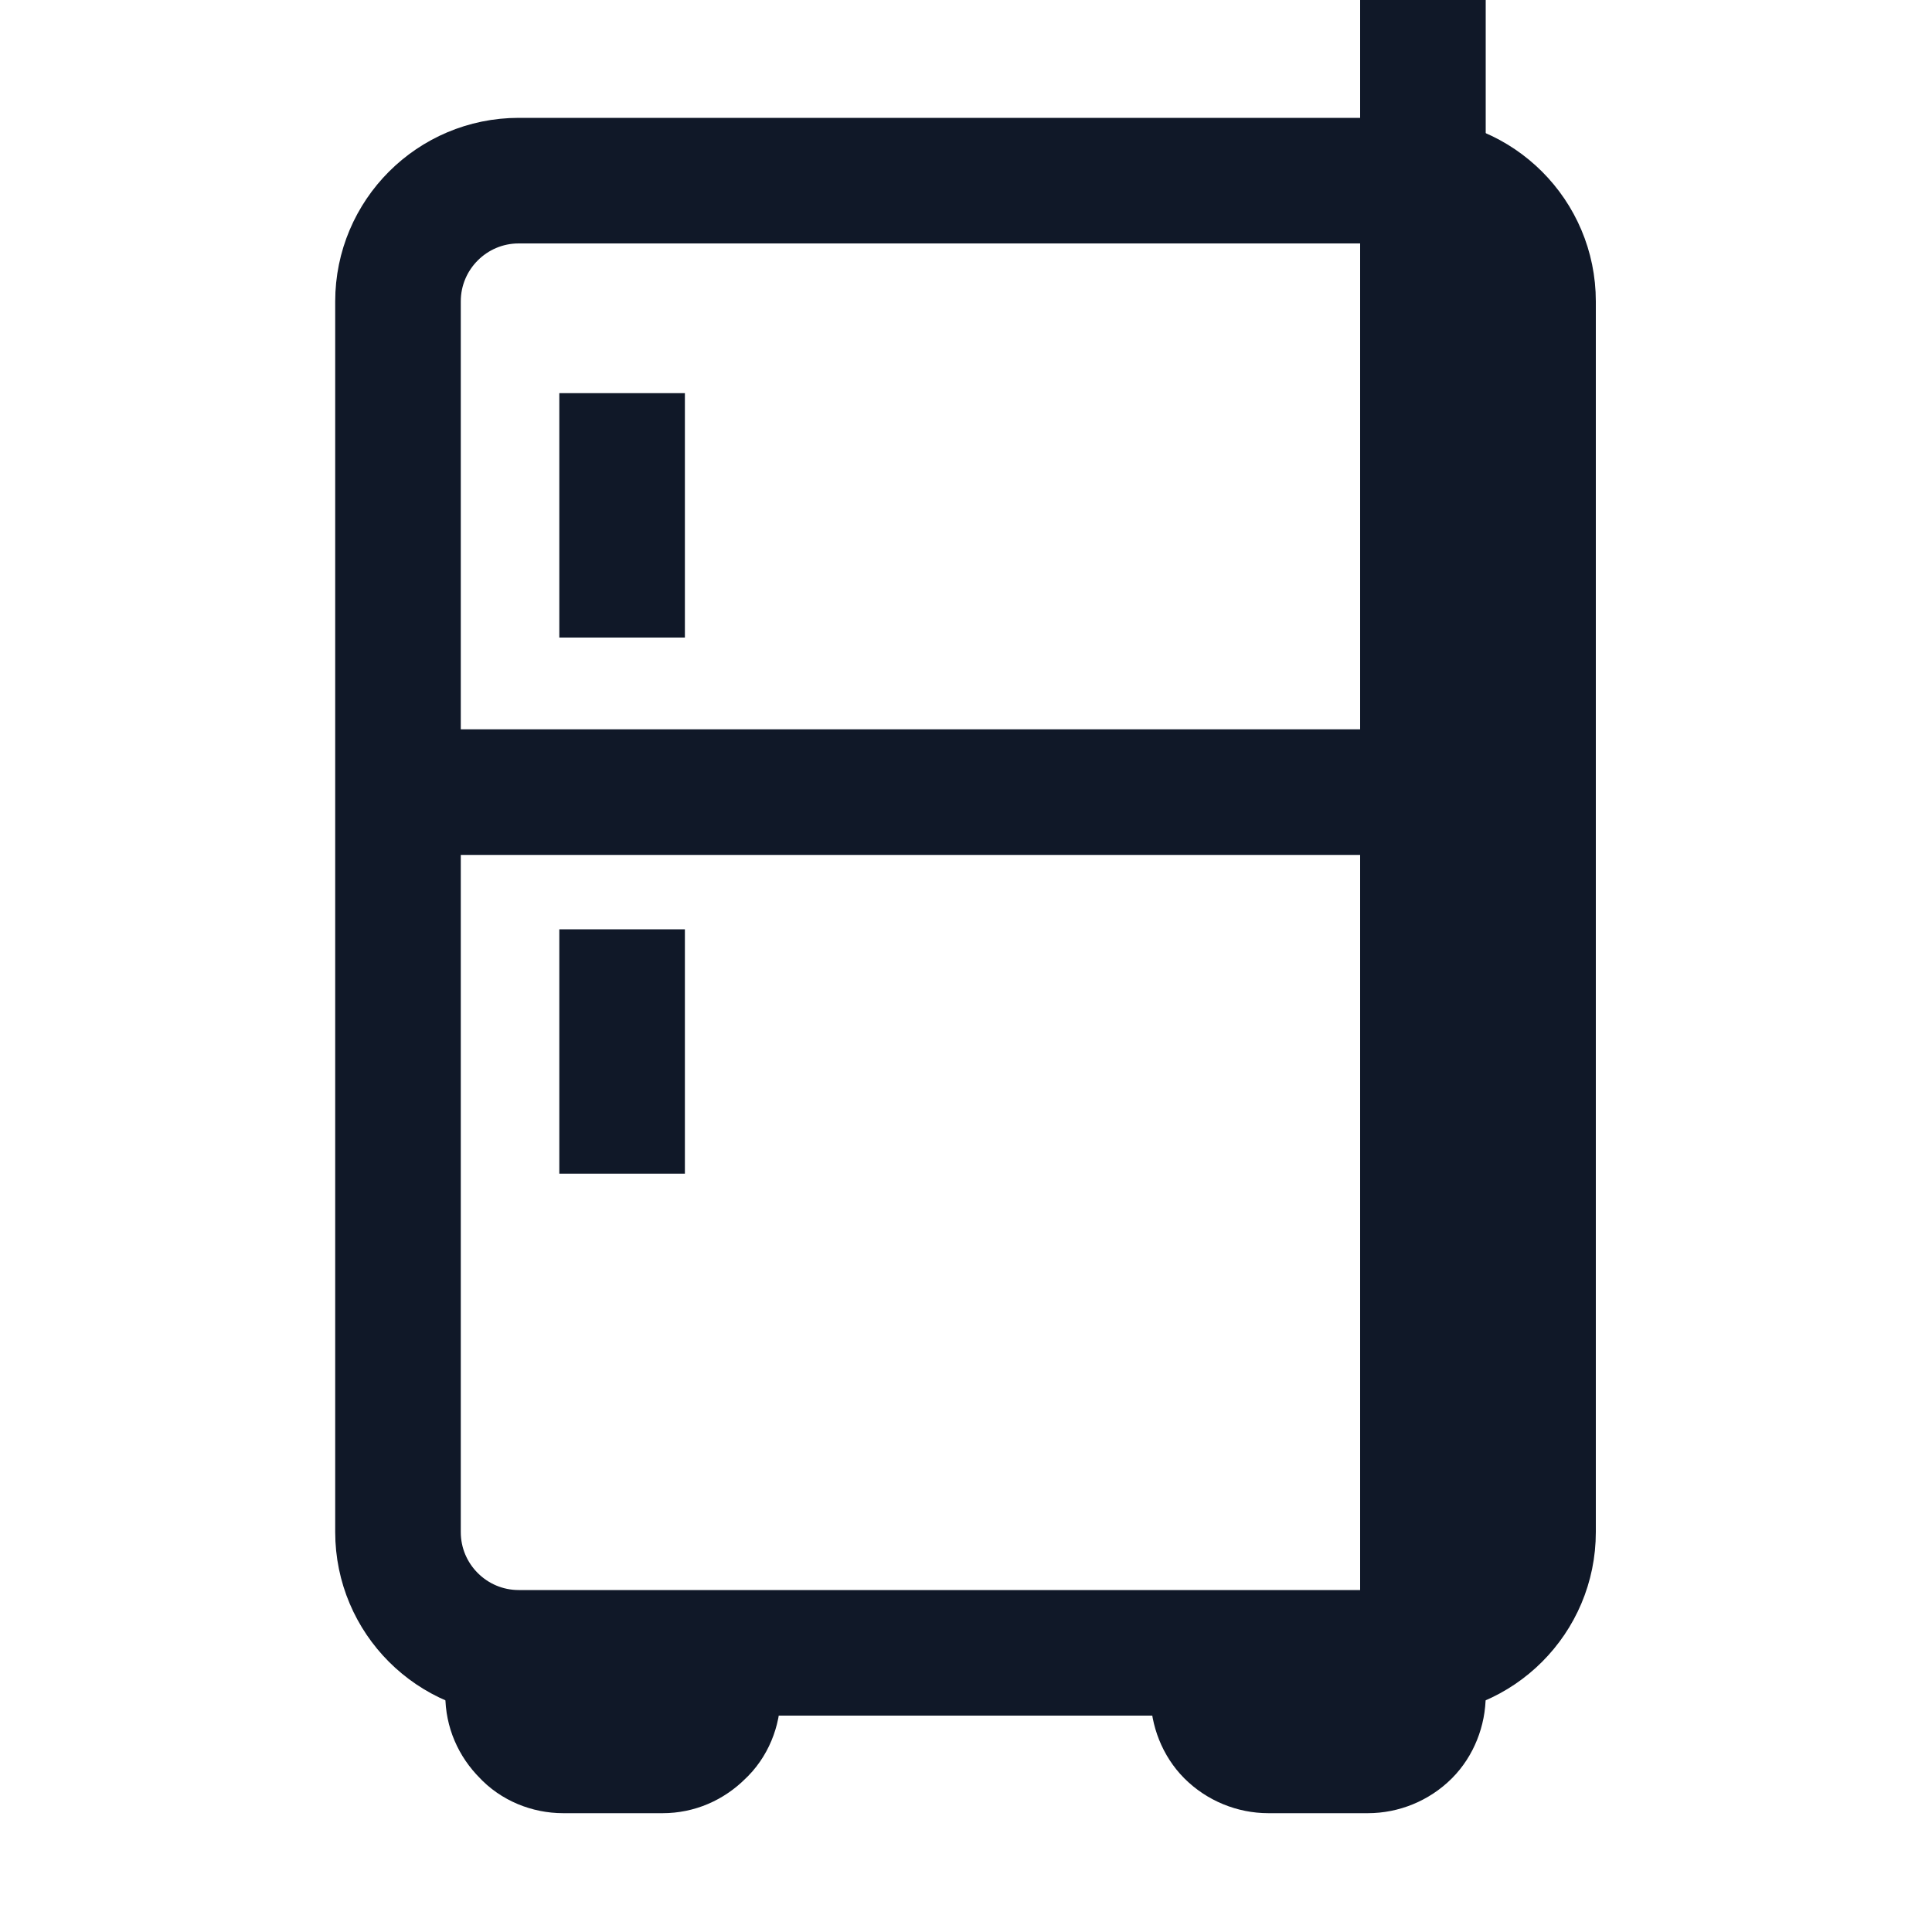 <svg width="20" height="20" viewBox="0 0 20 20" fill="none" xmlns="http://www.w3.org/2000/svg" xmlns:xlink="http://www.w3.org/1999/xlink">
	<desc>
			Created with Pixso.
	</desc>
	<defs>
		<clipPath id="clip45_592">
			<rect id="arcticons:freezer" width="20" height="20" fill="white" fill-opacity="0"/>
		</clipPath>
	</defs>
	<rect id="arcticons:freezer" width="20" height="20" fill="#FFFFFF" fill-opacity="0"/>
	<g clip-path="url(#clip45_592)">
		<path id="Vector" d="M14.62 1.87C15.31 1.87 15.87 2.43 15.87 3.12L15.87 15.86C15.87 16.55 15.31 17.11 14.62 17.11L5.37 17.11C4.68 17.11 4.12 16.55 4.12 15.86L4.12 3.12C4.12 2.43 4.68 1.87 5.37 1.87L14.62 1.87Z" stroke="#101828" stroke-opacity="1" stroke-width="1.3" stroke-linejoin="round"/>
		<path id="Vector" d="M4.12 8.2L15.87 8.2M6.44 6.6L6.44 4.07M6.44 12.15L6.44 9.62M5.26 17.11L5.26 17.55C5.26 17.7 5.32 17.84 5.43 17.95C5.53 18.06 5.68 18.12 5.83 18.12L6.86 18.12C7.01 18.12 7.15 18.06 7.26 17.95C7.37 17.85 7.43 17.7 7.43 17.55L7.43 17.11M12.56 17.11L12.56 17.55C12.56 17.7 12.62 17.85 12.72 17.95C12.83 18.06 12.98 18.12 13.13 18.12L14.16 18.12C14.31 18.12 14.46 18.06 14.57 17.95C14.67 17.85 14.73 17.7 14.73 17.55L14.73 " stroke="#101828" stroke-opacity="1" stroke-width="1.3" stroke-linejoin="round"/>
	</g>
</svg>

